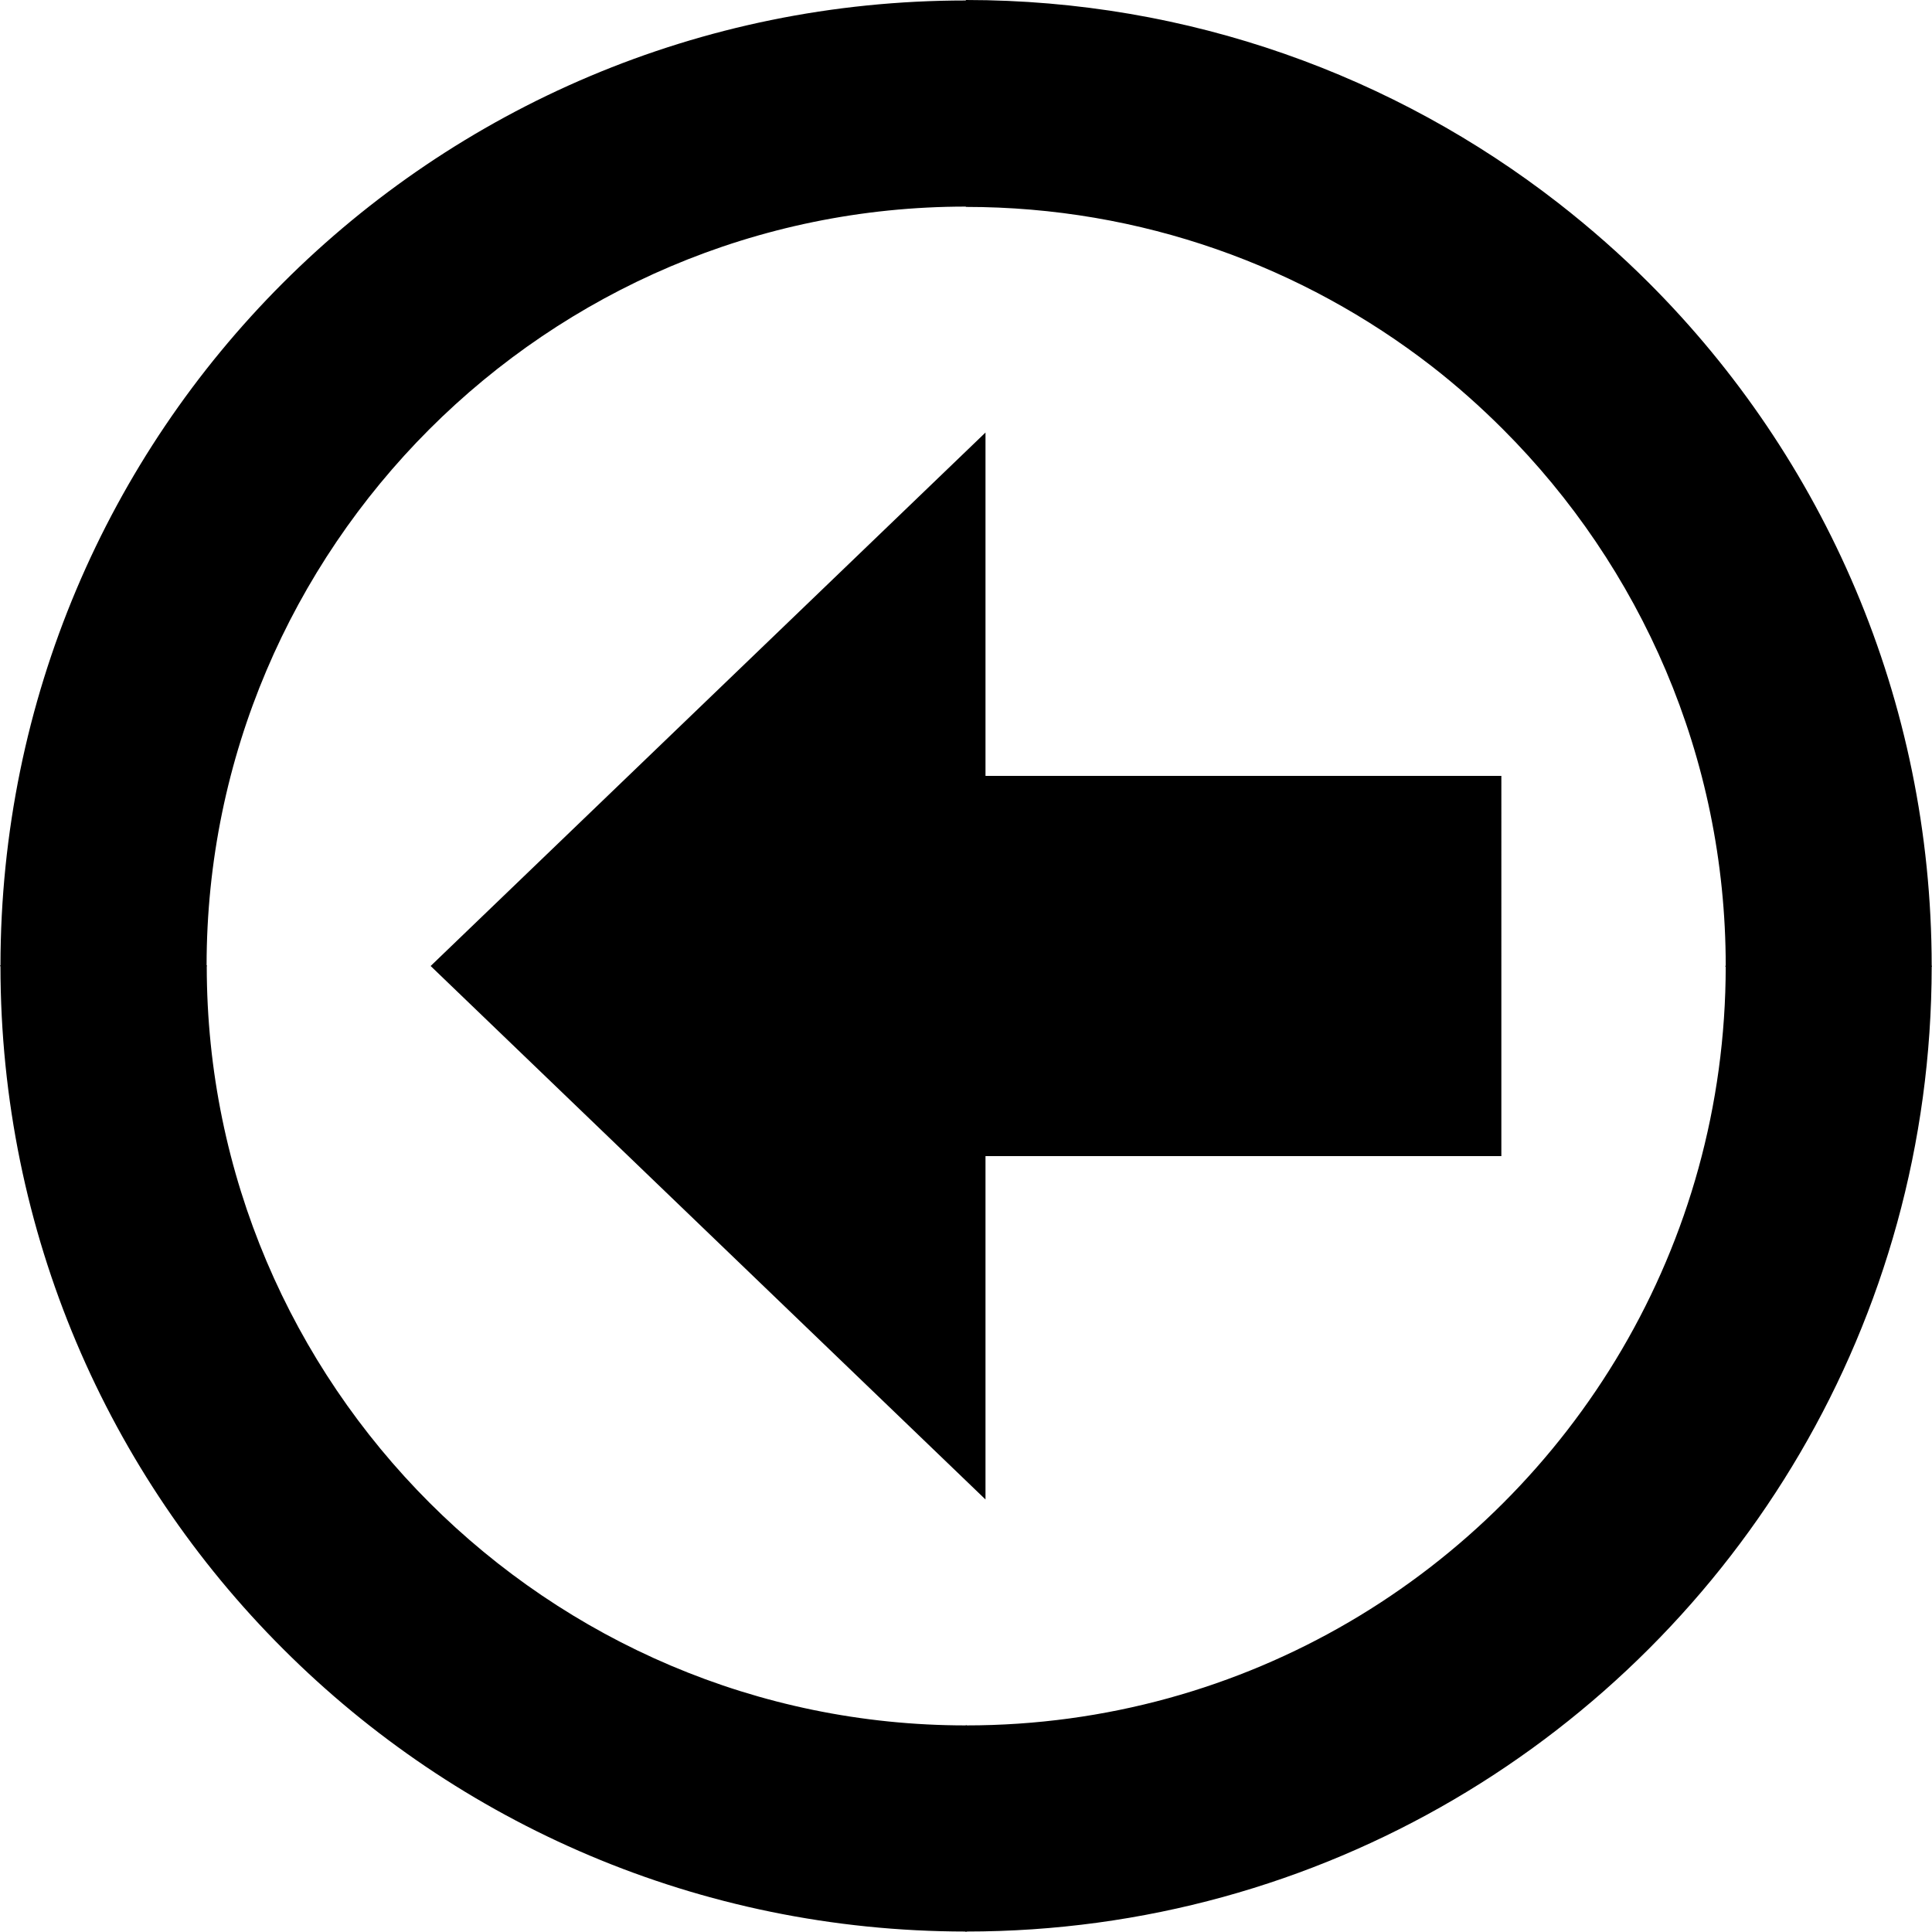 <?xml version="1.0" encoding="utf-8"?><svg version="1.1" id="Layer_1" xmlns="http://www.w3.org/2000/svg" xmlns:xlink="http://www.w3.org/1999/xlink" x="0px" y="0px" viewBox="0 0 122.88 122.88" style="enable-background:new 0 0 122.88 122.88" xml:space="preserve"><g><path d="M61.44,13.16h-0.01v-0.02c-13.31,0-25.38,5.42-34.13,14.17c-8.74,8.75-14.16,20.81-14.16,34.1h0.03v0.04l-0.02,0 c0,13.3,5.42,25.38,14.17,34.13c8.75,8.74,20.81,14.16,34.11,14.16v-0.02l0.04,0v0.02c8.88,0,17.22-2.41,24.36-6.59 c14.31-8.38,23.92-23.92,23.93-41.68l-0.03,0v-0.04h0.03c0-13.31-5.42-25.38-14.17-34.13c-1.44-1.44-2.95-2.78-4.52-4 C82.88,16.95,72.6,13.16,61.44,13.16L61.44,13.16z M27.39,61.44l35.29,33.93l0-21.84h32.81V49.35H62.68V27.51L27.39,61.44 L27.39,61.44L27.39,61.44z M61.43,0.03V0h0.01c14.19,0,27.27,4.82,37.68,12.92c2.04,1.59,3.97,3.29,5.76,5.08 c11.1,11.1,17.97,26.45,17.98,43.43h0.03v0.04l-0.03,0c-0.01,22.59-12.22,42.34-30.4,52.99c-9.1,5.33-19.7,8.39-31,8.39v0.03 l-0.04,0v-0.03c-16.97-0.01-32.32-6.88-43.41-17.97C6.9,93.79,0.03,78.43,0.03,61.45H0v-0.04l0.03,0C0.04,44.44,6.9,29.09,17.99,18 C29.09,6.9,44.45,0.03,61.43,0.03L61.43,0.03L61.43,0.03z"/></g></svg>